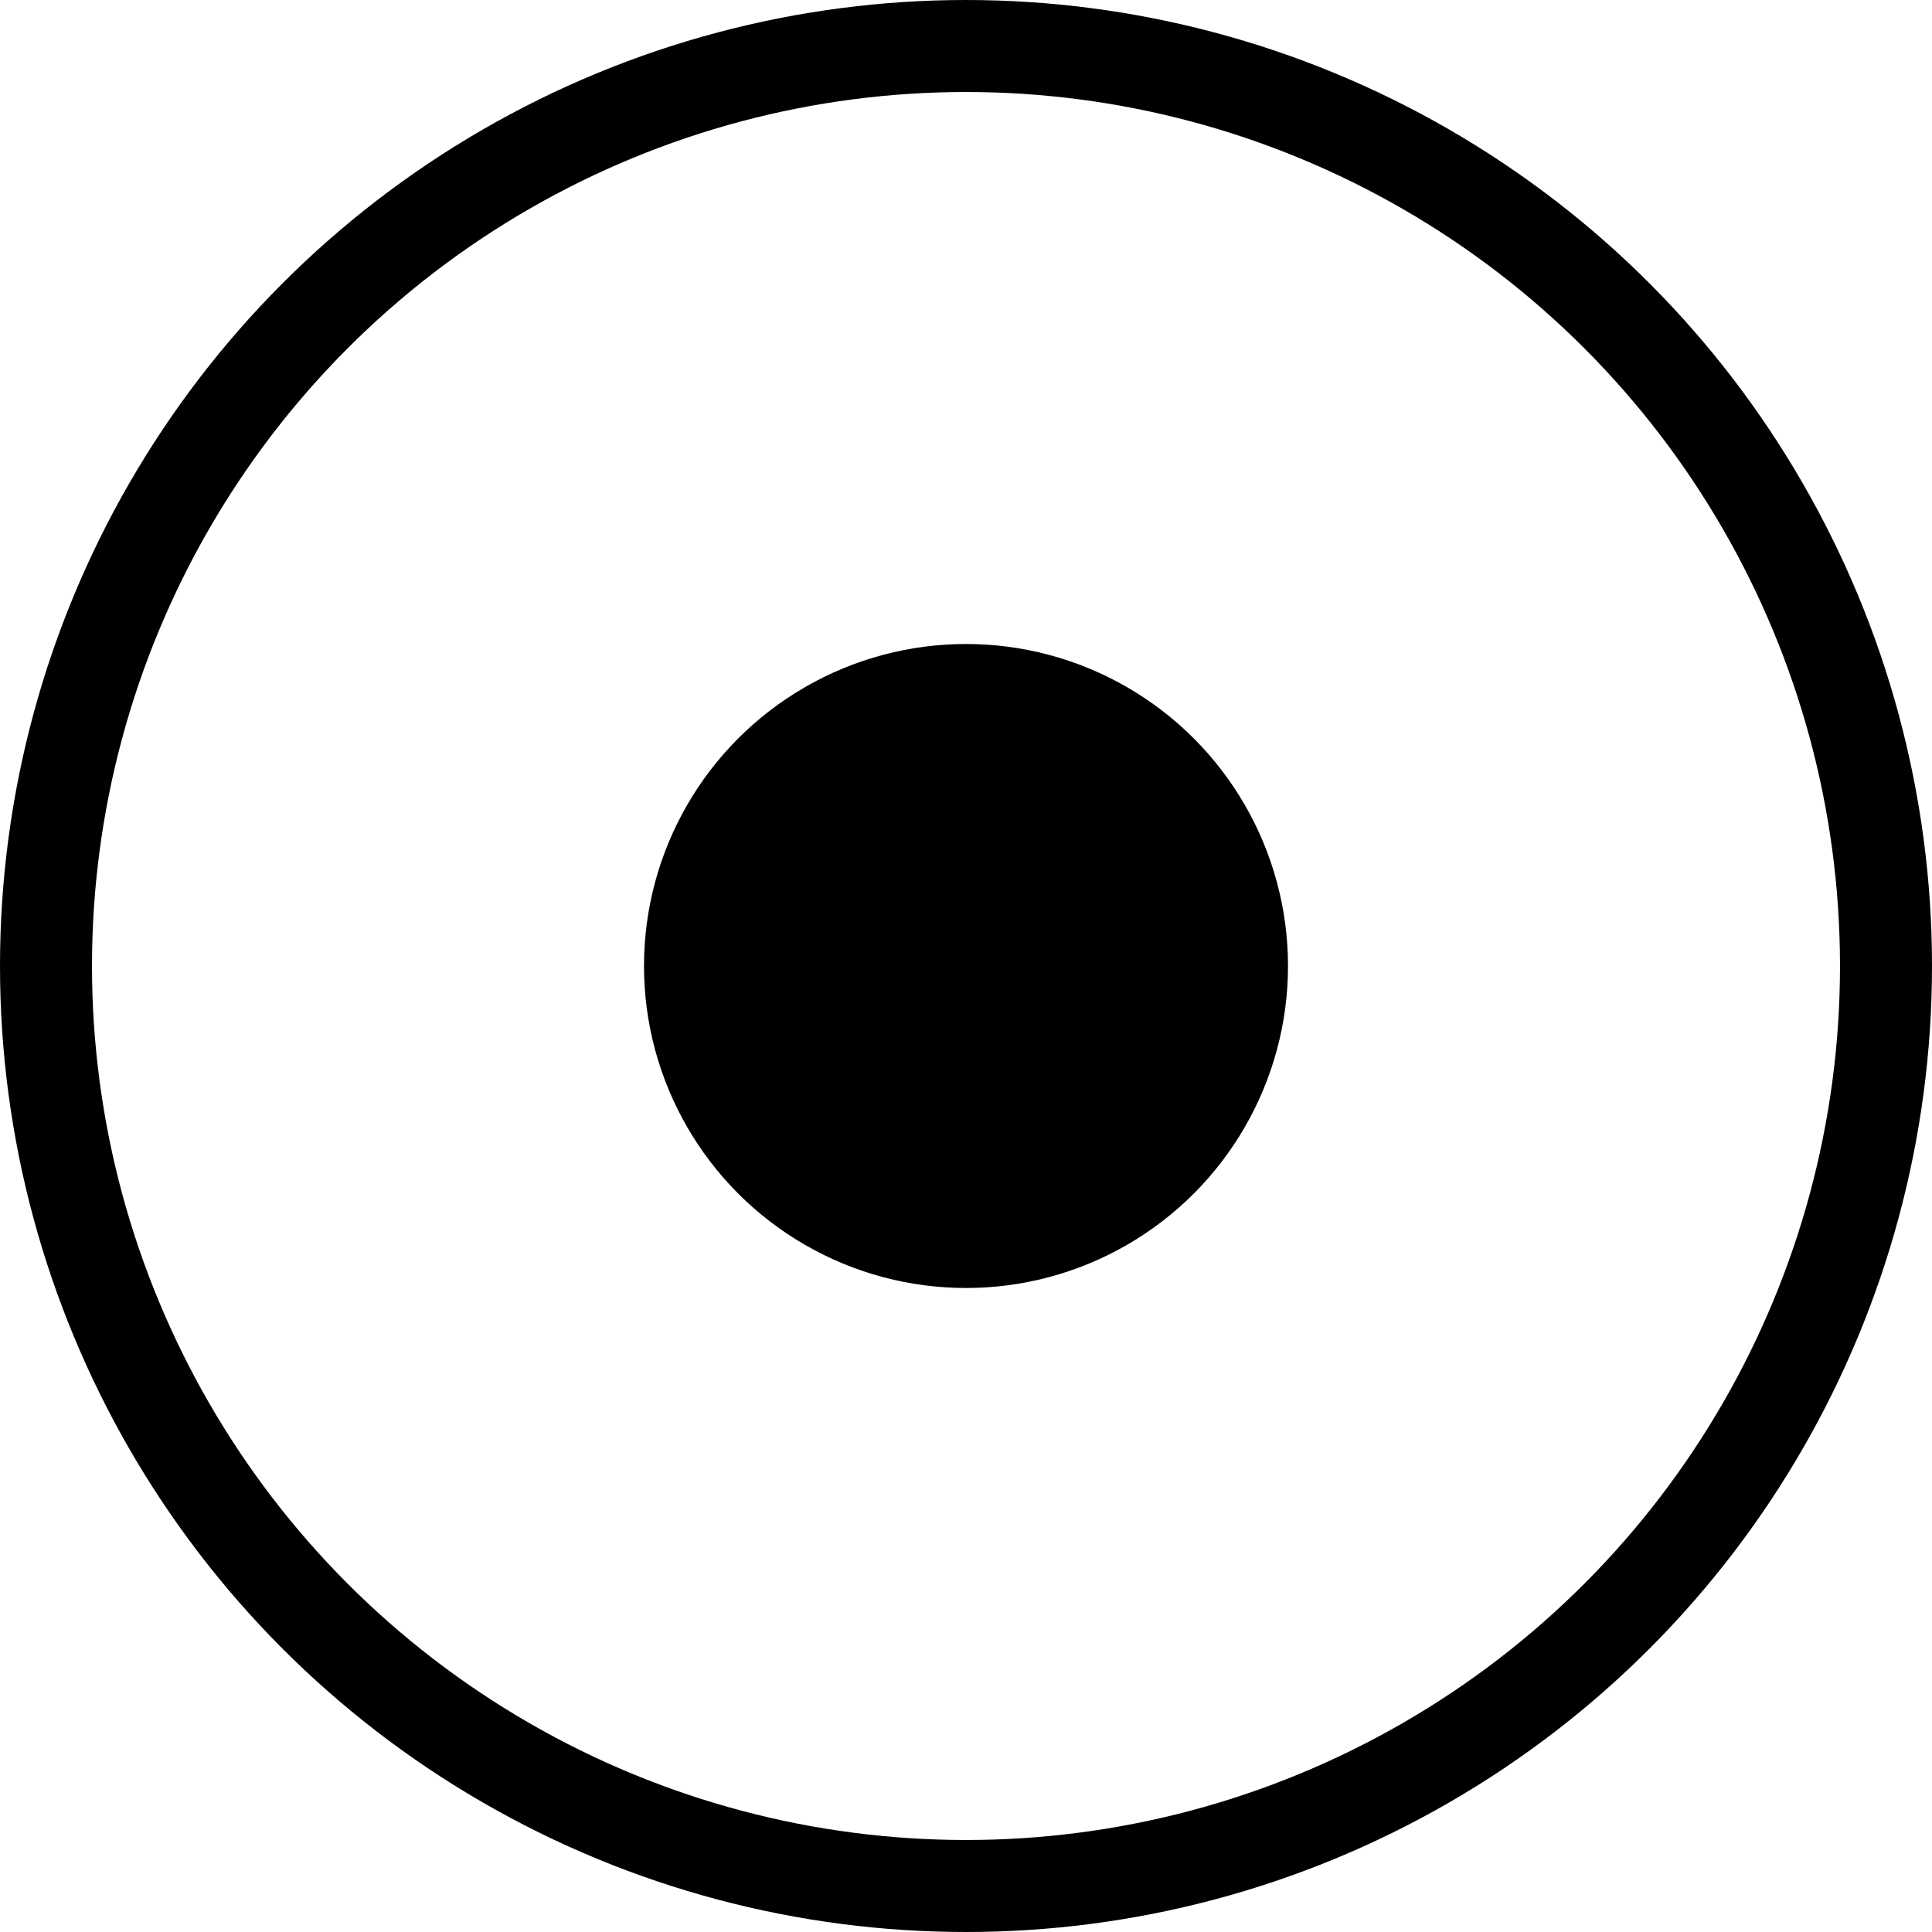 <svg width="21" height="21" viewBox="0 0 21 21" fill="none" xmlns="http://www.w3.org/2000/svg">
<g id="RadioButton Icon">
<circle id="Ellipse 1" cx="10.5" cy="10.5" r="10" stroke="black"/>
<circle id="Ellipse 2" cx="10.5" cy="10.5" r="3.5" fill="black"/>
</g>
</svg>
